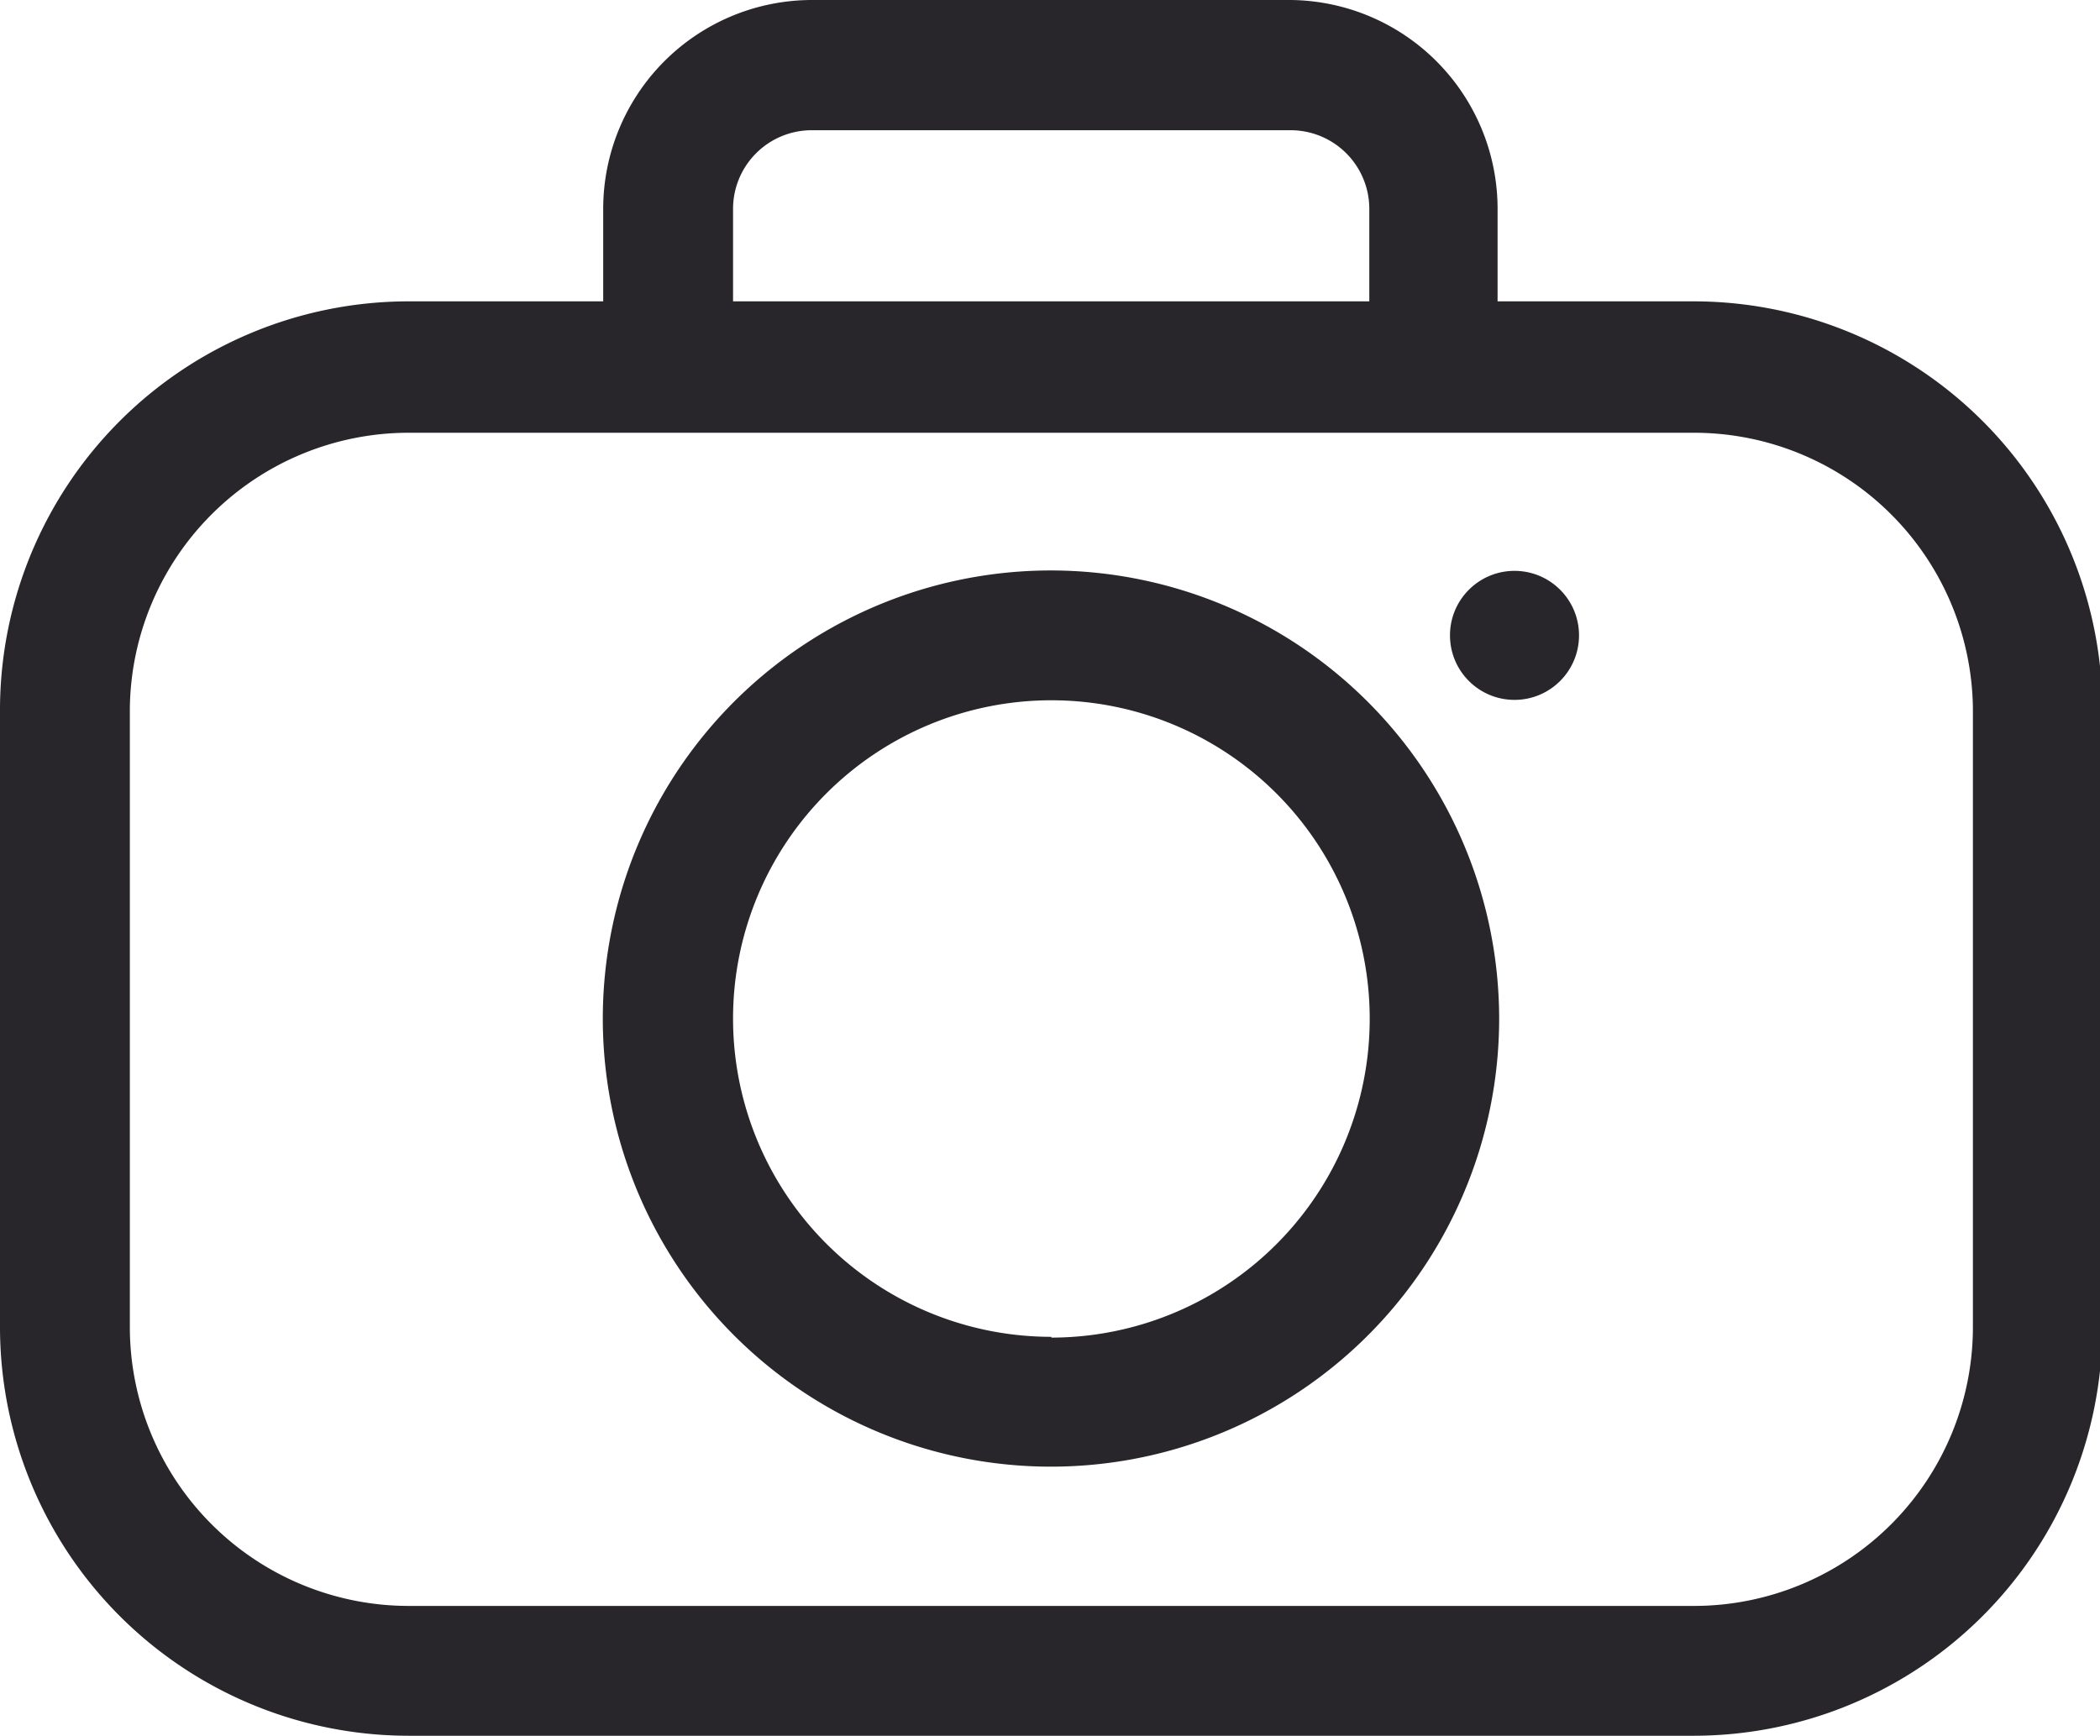 <svg xmlns="http://www.w3.org/2000/svg" viewBox="0 0 53.37 44.12"><defs><style>.cls-1{fill:#28262b;}</style></defs><title>Pass The Bomb Assets</title><g id="Mixed_Grit_Halftone_2" data-name="Mixed Grit Halftone 2"><circle class="cls-1" cx="38.49" cy="16.15" r="1.64"/><path class="cls-1" d="M43.06,7.66h-5V5.31A5.31,5.31,0,0,0,32.8,0H20.64a5.31,5.31,0,0,0-5.31,5.31V7.66h-5A10.39,10.39,0,0,0,0,18v15.7A10.39,10.39,0,0,0,10.38,44.12H43.06A10.39,10.39,0,0,0,53.43,33.74V18A10.39,10.39,0,0,0,43.06,7.66ZM18.63,5.31a2,2,0,0,1,2-2H32.8a2,2,0,0,1,2,2V7.66H18.63ZM50.14,33.74a7.09,7.09,0,0,1-7.08,7.08H10.38a7.09,7.09,0,0,1-7.08-7.08V18A7.09,7.09,0,0,1,10.38,11H43.06A7.09,7.09,0,0,1,50.14,18Z"/><path class="cls-1" d="M26.72,14.5A11.39,11.39,0,1,0,38.1,25.89,11.4,11.4,0,0,0,26.72,14.5Zm0,19.48a8.09,8.09,0,1,1,8.09-8.09A8.1,8.1,0,0,1,26.72,34Z"/></g></svg>
